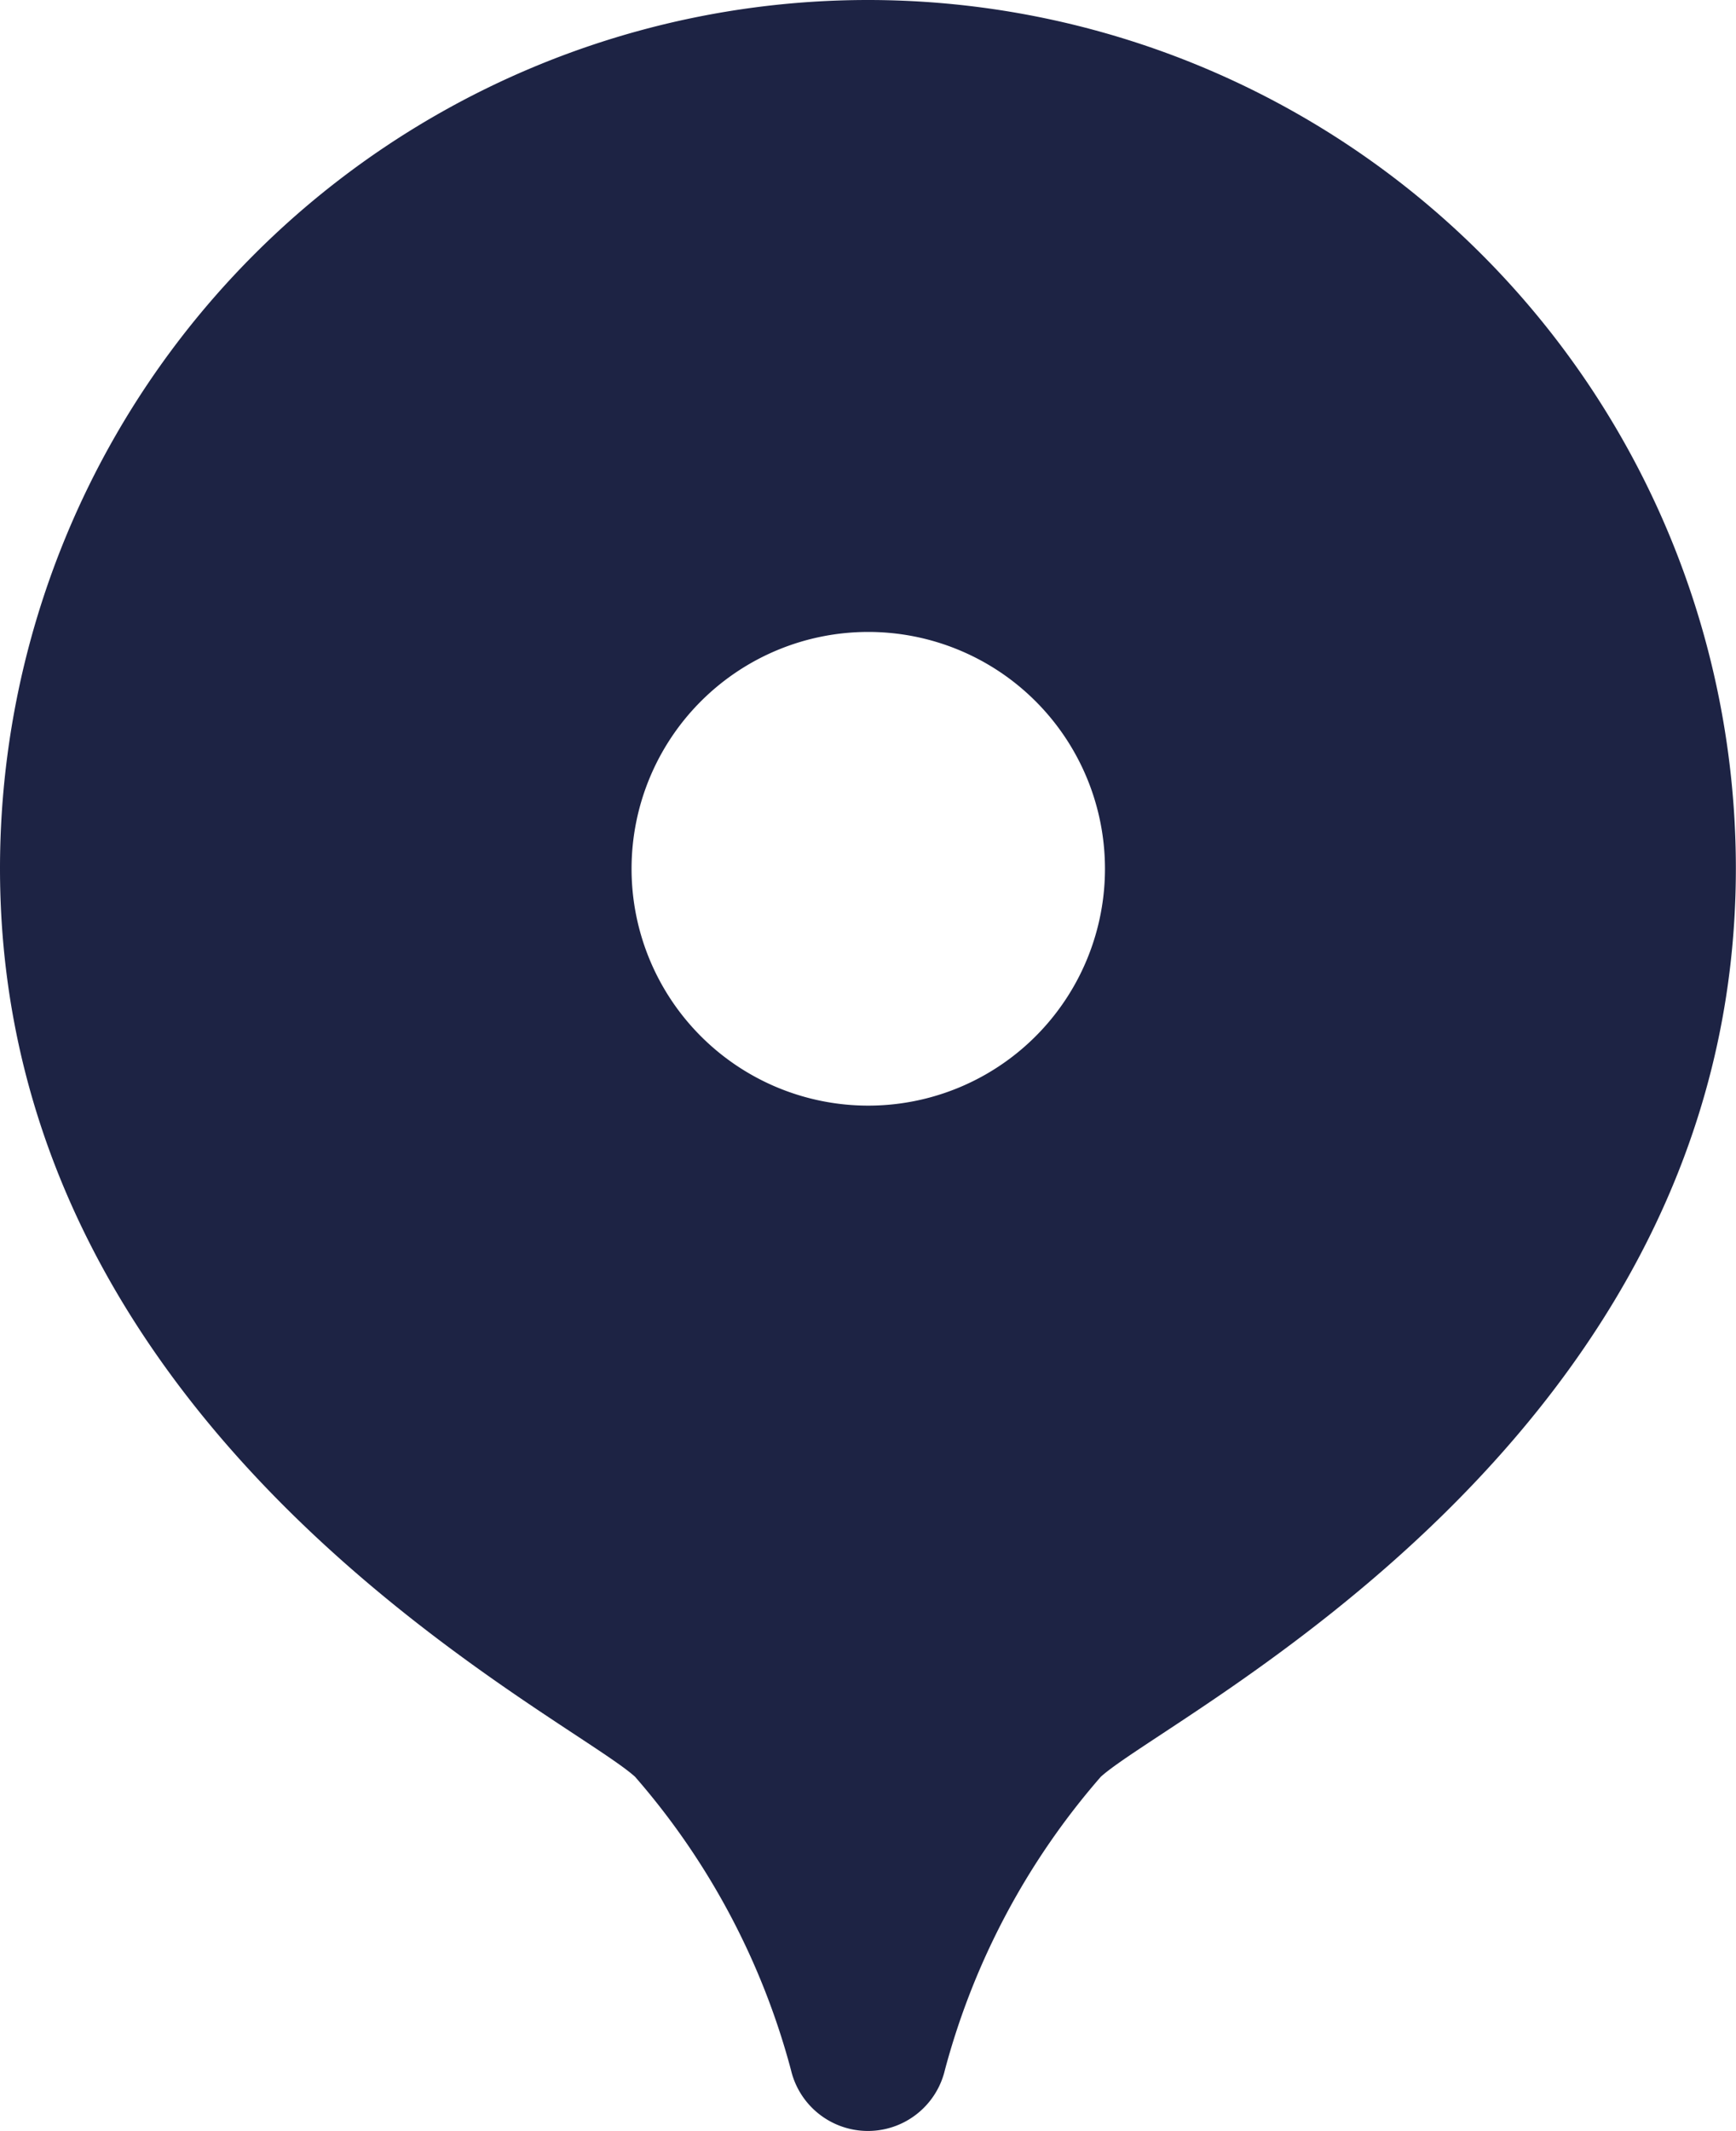 <svg xmlns="http://www.w3.org/2000/svg" width="13.04" height="16" viewBox="0 0 13.04 16">
  <path id="icons8-location_2_" data-name="icons8-location (2)" d="M10.52,2A6.52,6.52,0,0,0,4,8.52c0,4.288,4.239,6.34,4.77,6.818a5.506,5.506,0,0,1,1.171,2.2.594.594,0,0,0,1.157,0,5.51,5.51,0,0,1,1.171-2.2c.531-.478,4.77-2.53,4.77-6.818A6.52,6.52,0,0,0,10.52,2Zm0,8.3A1.778,1.778,0,1,1,12.3,8.52,1.778,1.778,0,0,1,10.52,10.3Z" transform="translate(-4 -2)" fill="#1d2344"/>
</svg>
